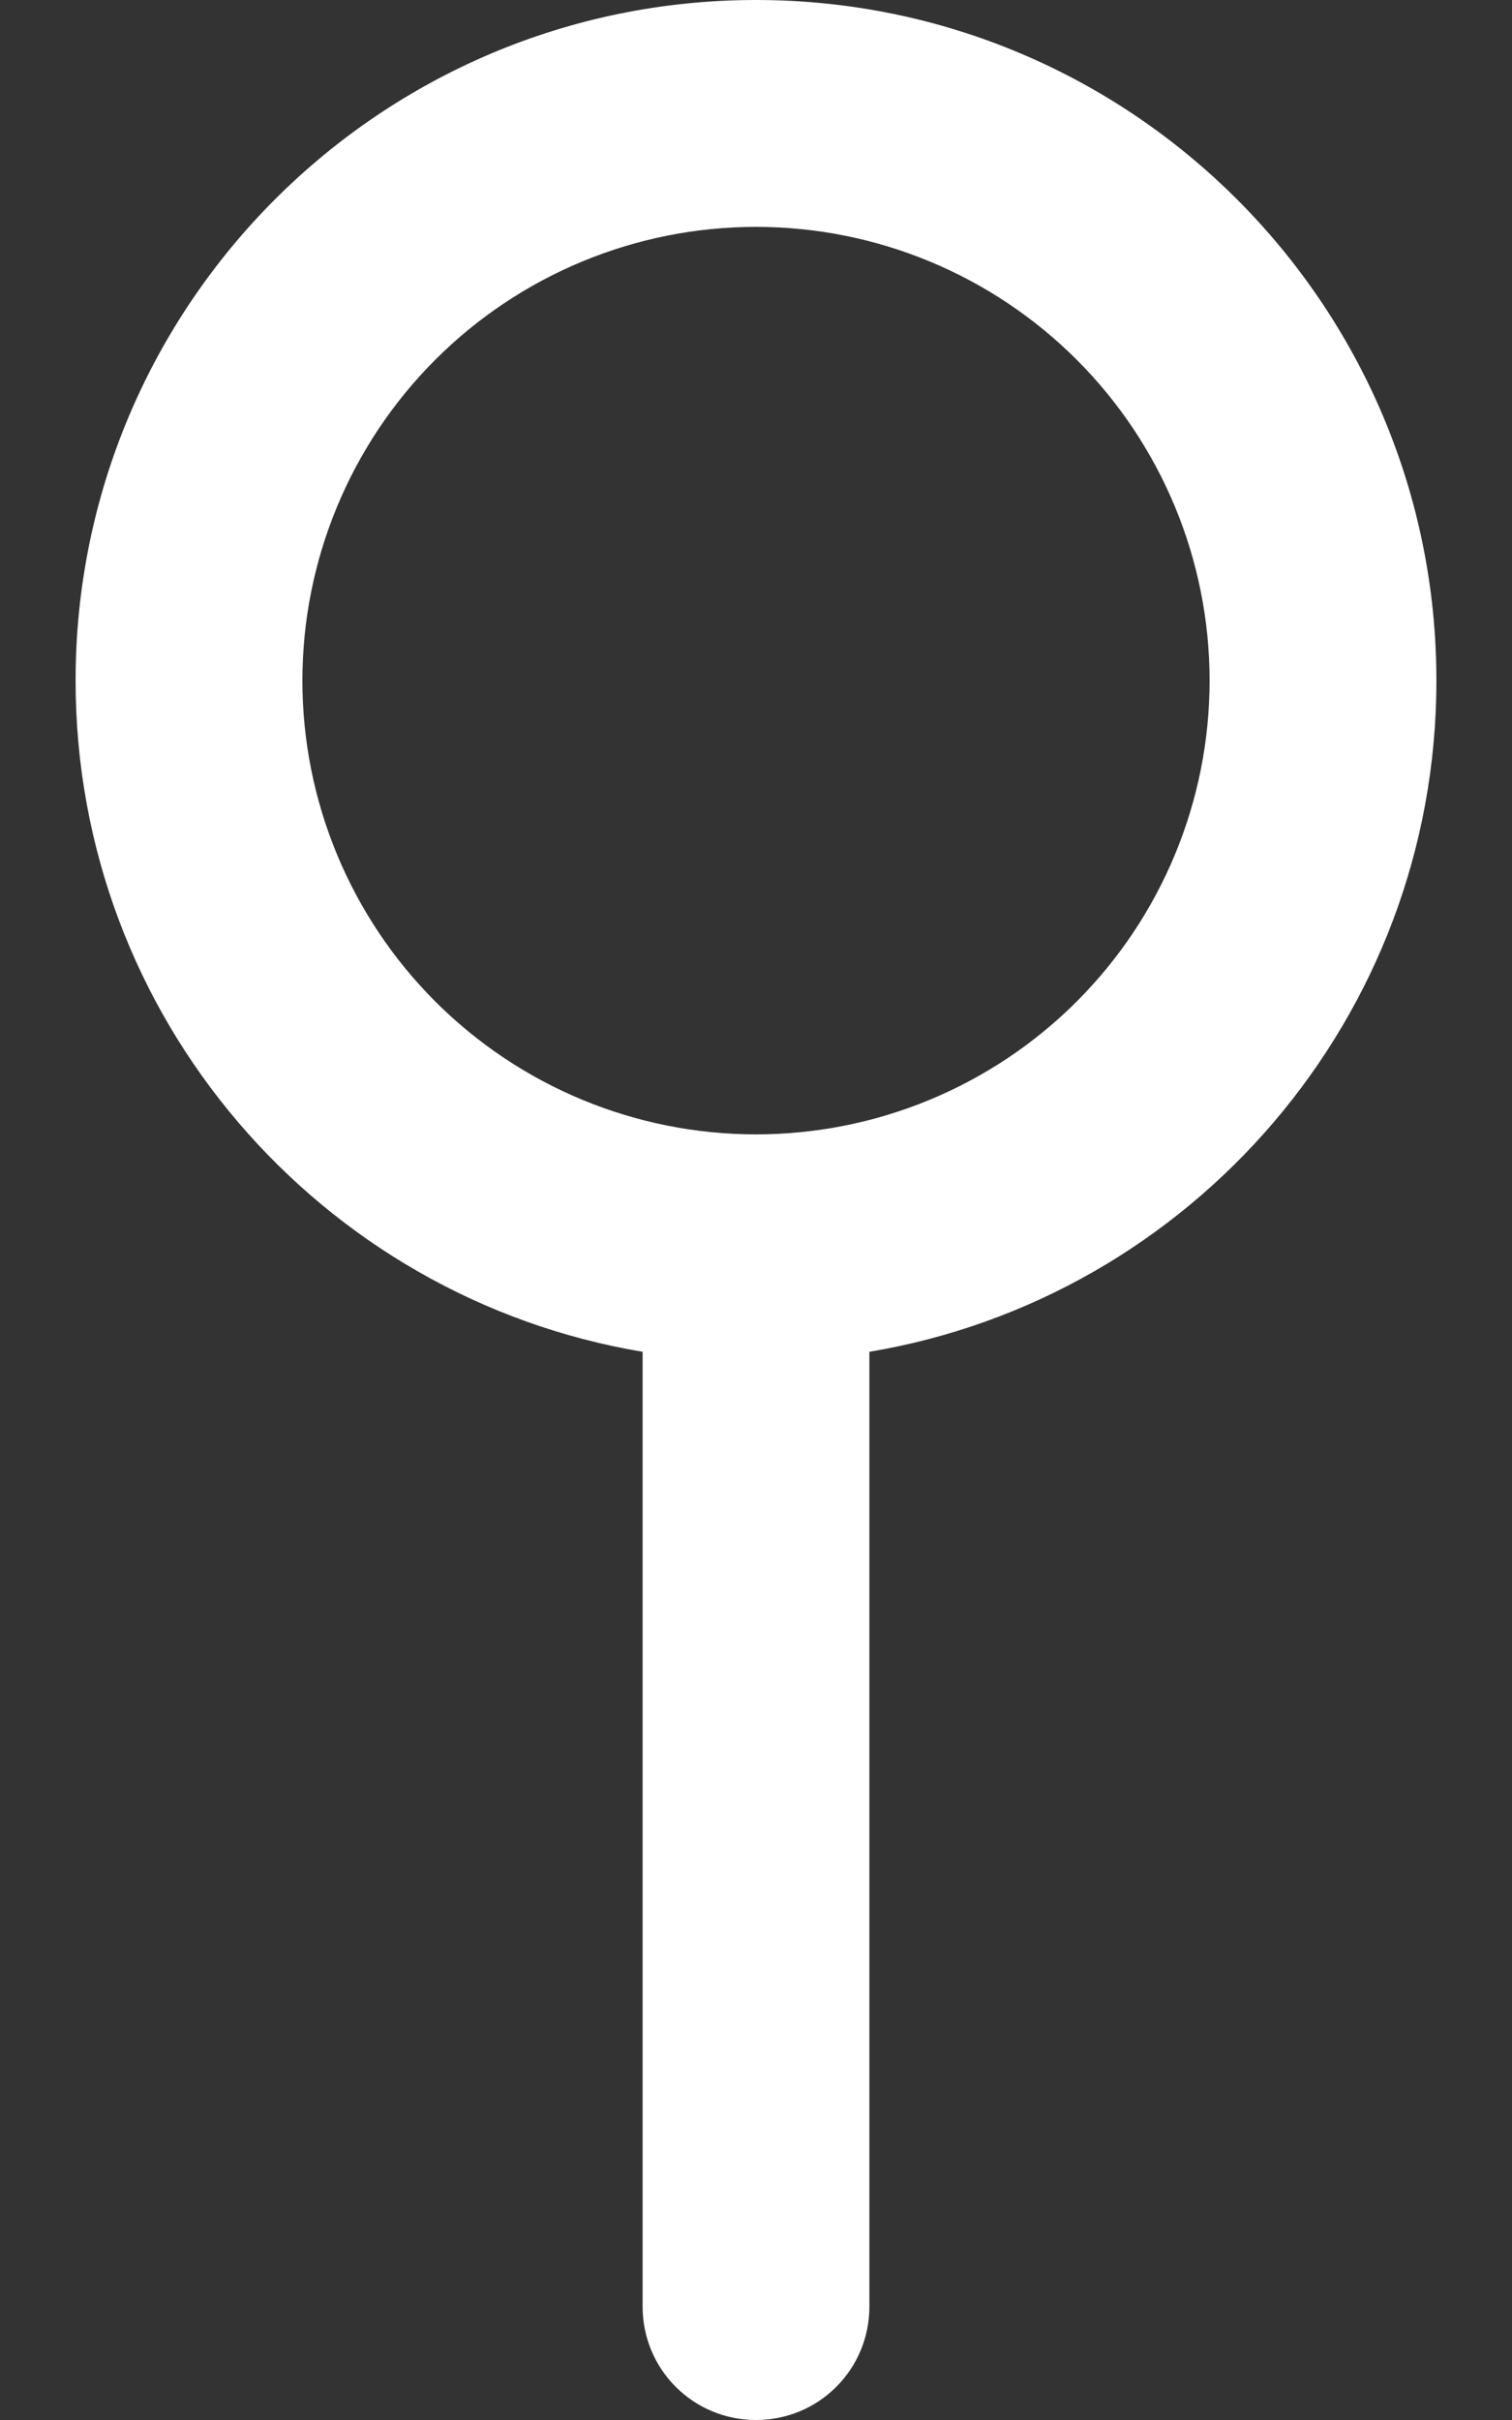 <svg width="320" height="512" viewBox="0 0 320 512" fill="none" xmlns="http://www.w3.org/2000/svg">
<rect x="0" y="0" width="320" height="512" fill="#333333" stroke="none"/>
<path d="M64 144C64 118.539 74.114 94.121 92.118 76.118C110.121 58.114 134.539 48 160 48C185.461 48 209.879 58.114 227.882 76.118C245.886 94.121 256 118.539 256 144C256 169.461 245.886 193.879 227.882 211.882C209.879 229.886 185.461 240 160 240C134.539 240 110.121 229.886 92.118 211.882C74.114 193.879 64 169.461 64 144ZM184 286C252.1 274.6 304 215.3 304 144C304 64.5 239.5 0 160 0C80.5 0 16 64.5 16 144C16 215.4 67.9 274.6 136 286V488C136 501.3 146.7 512 160 512C173.3 512 184 501.3 184 488V286Z" fill="white"/>
</svg>
